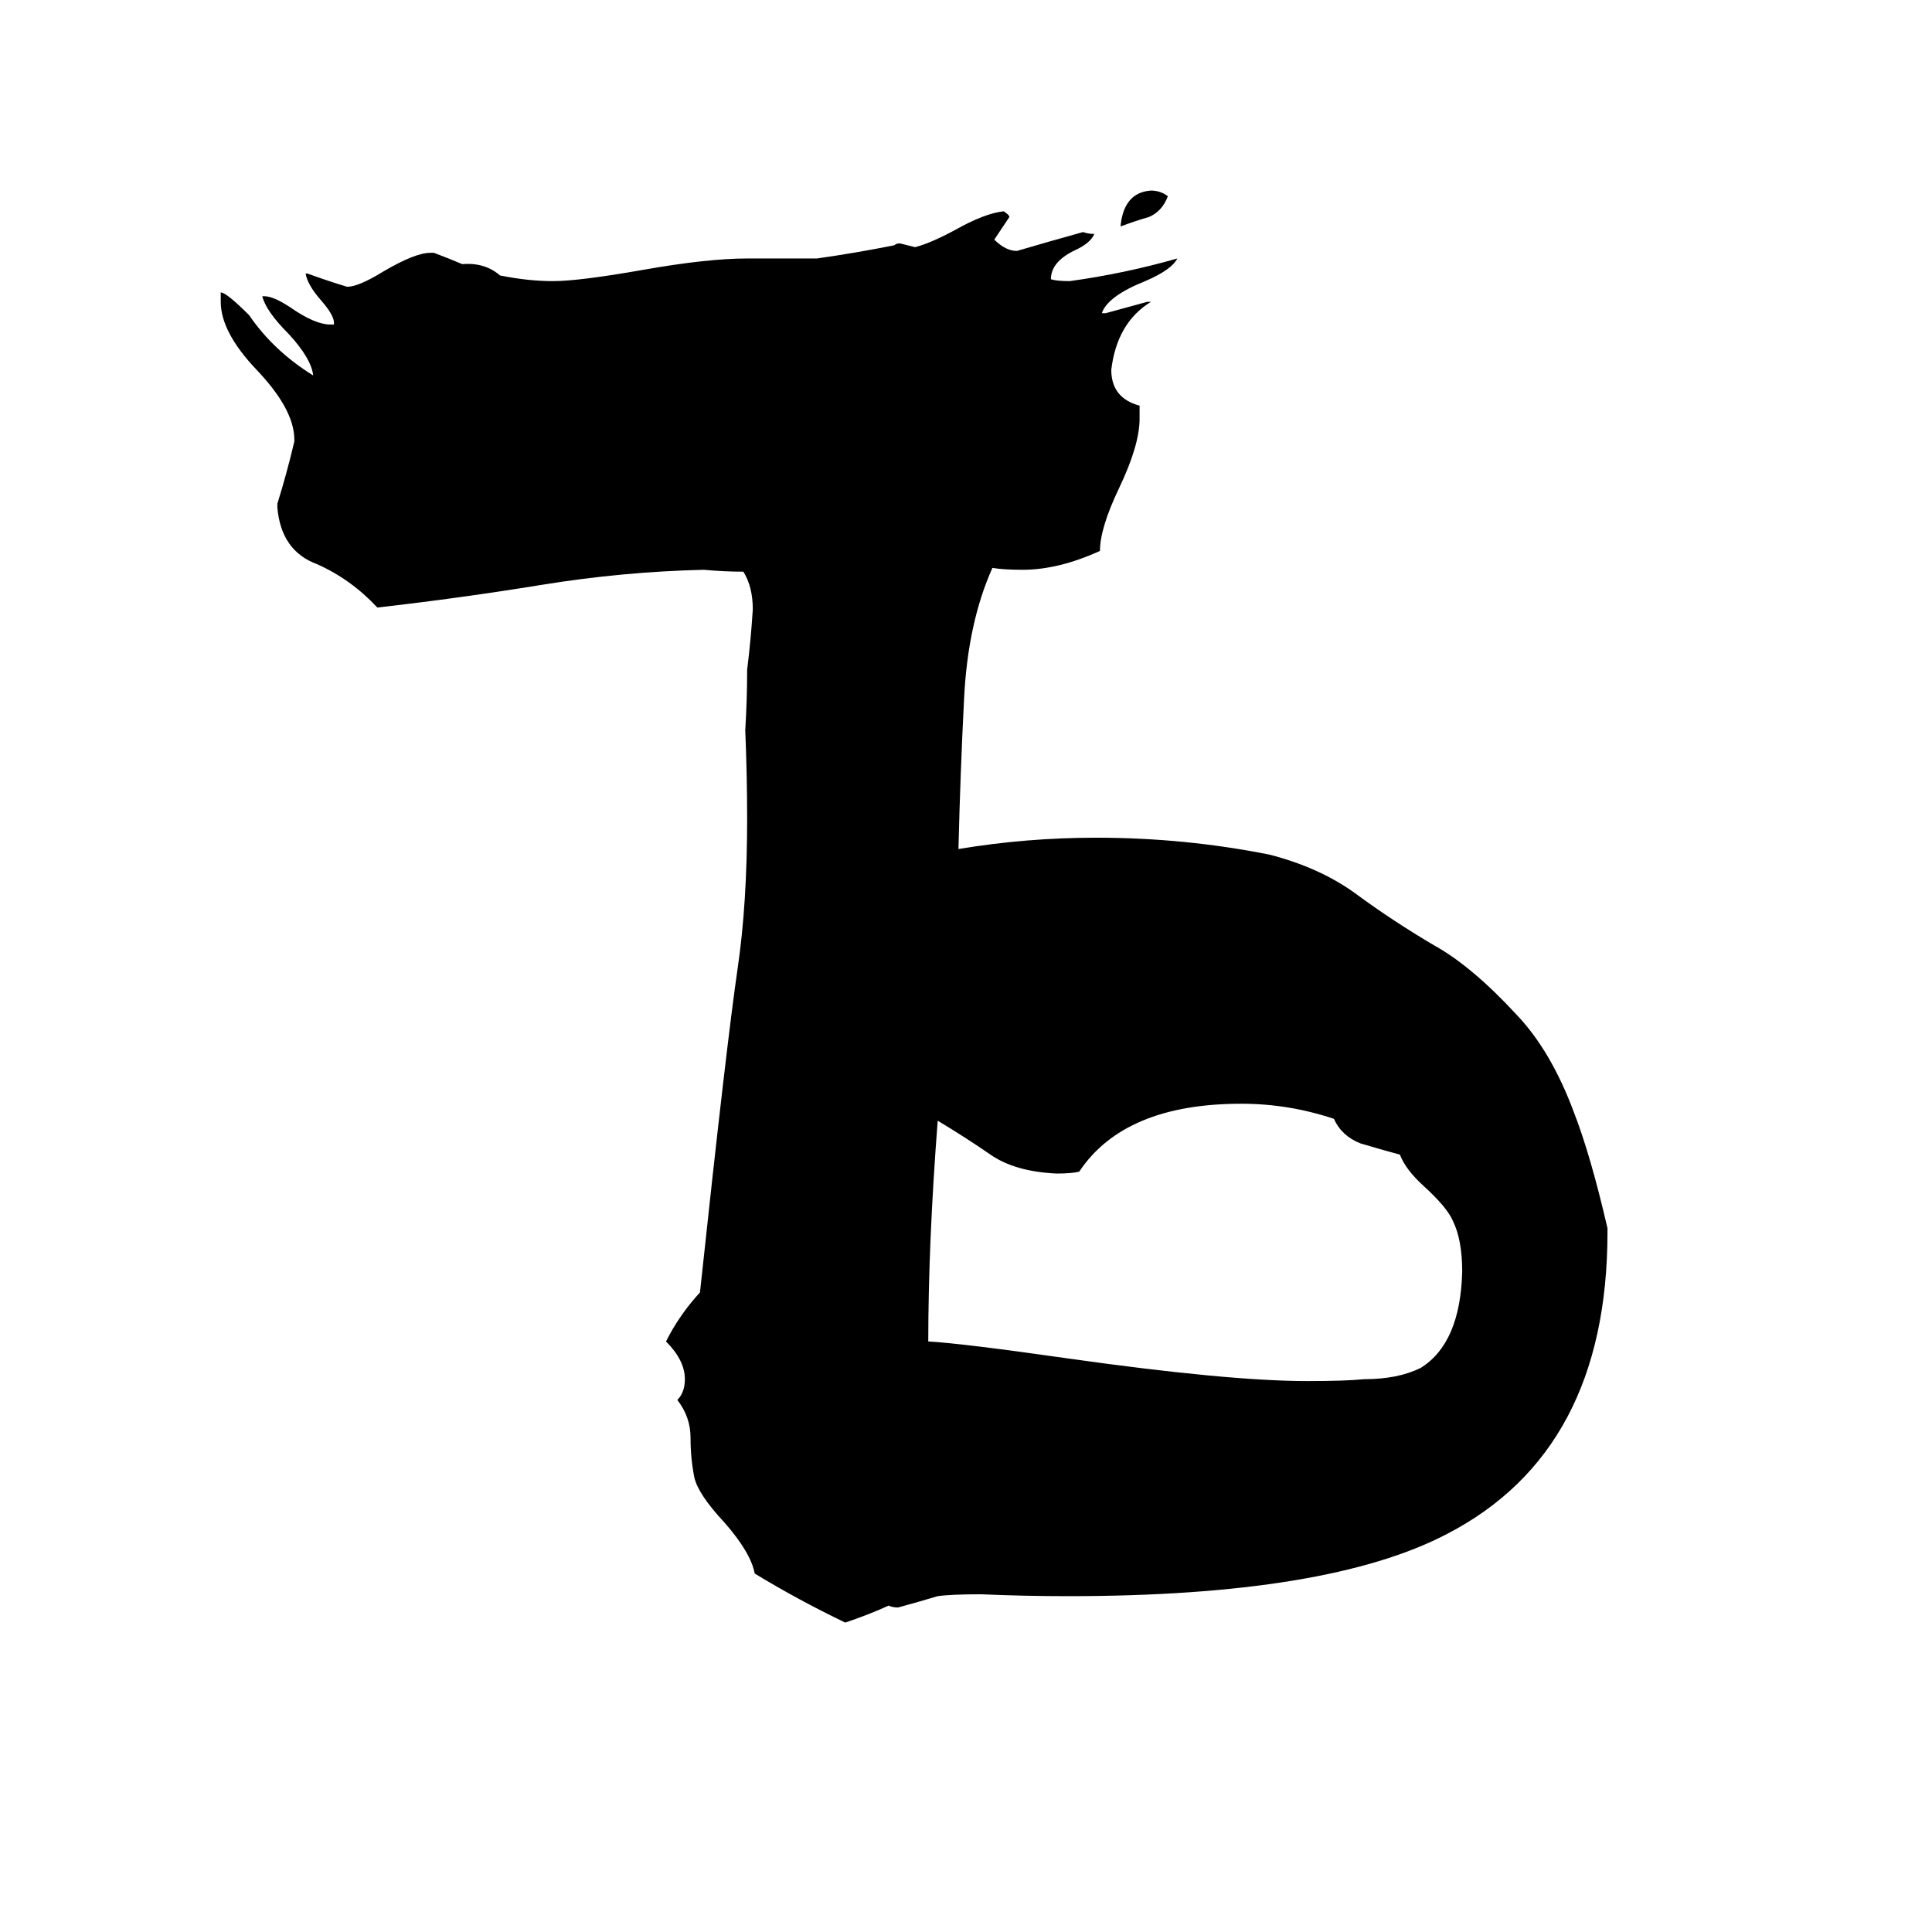 <svg xmlns="http://www.w3.org/2000/svg" viewBox="0 -800 1024 1024">
	<path fill="#000000" d="M852 -149V-147Q852 -31 767 13Q704 46 566 46Q543 46 520 45Q504 45 497 46Q487 49 476 52Q473 52 471 51Q460 56 448 60Q423 48 400 34Q398 23 384 7Q370 -8 368 -17Q366 -27 366 -38Q366 -49 359 -58Q363 -62 363 -69Q363 -79 353 -89Q360 -103 371 -115Q385 -246 391 -287Q396 -321 396 -366Q396 -389 395 -413Q396 -429 396 -445Q398 -461 399 -477Q399 -489 394 -497Q384 -497 373 -498Q330 -497 287 -490Q244 -483 200 -478Q186 -493 168 -501Q149 -508 147 -531V-533Q152 -549 156 -566V-567Q156 -583 136 -604Q117 -624 117 -640V-645Q120 -645 132 -633Q145 -614 166 -601Q165 -610 153 -623Q141 -635 139 -643H140Q145 -643 154 -637Q167 -628 175 -628H177V-629Q177 -633 170 -641Q163 -649 162 -655H163Q174 -651 184 -648Q190 -648 203 -656Q220 -666 228 -666H230Q238 -663 245 -660Q257 -661 265 -654Q280 -651 293 -651Q307 -651 341 -657Q375 -663 396 -663H433Q454 -666 474 -670Q475 -671 477 -671Q481 -670 485 -669Q493 -671 506 -678Q522 -687 532 -688Q535 -686 535 -685Q531 -679 527 -673Q533 -667 539 -667Q556 -672 574 -677Q577 -676 580 -676Q578 -671 569 -667Q557 -661 557 -652Q560 -651 567 -651Q596 -655 624 -663Q621 -657 607 -651Q587 -643 584 -634H586Q597 -637 608 -640H610Q592 -629 589 -604Q589 -589 604 -585V-578Q604 -564 593 -541Q583 -520 583 -508Q561 -498 542 -498Q532 -498 526 -499Q513 -470 511 -430Q509 -391 508 -350Q544 -356 581 -356Q628 -356 673 -347Q700 -340 719 -326Q738 -312 760 -299Q780 -288 804 -262Q822 -243 834 -211Q843 -188 852 -149ZM707 -207Q683 -215 658 -215Q596 -215 572 -179Q568 -178 560 -178Q538 -179 525 -188Q512 -197 497 -206Q492 -141 492 -89Q510 -88 566 -80Q651 -68 693 -68Q713 -68 723 -69Q741 -69 753 -75Q774 -88 775 -126Q775 -143 770 -153Q767 -160 755 -171Q745 -180 742 -188Q731 -191 721 -194Q711 -198 707 -207ZM594 -680V-681Q596 -698 610 -699Q615 -699 619 -696Q616 -688 609 -685Q602 -683 594 -680Z"/>
</svg>